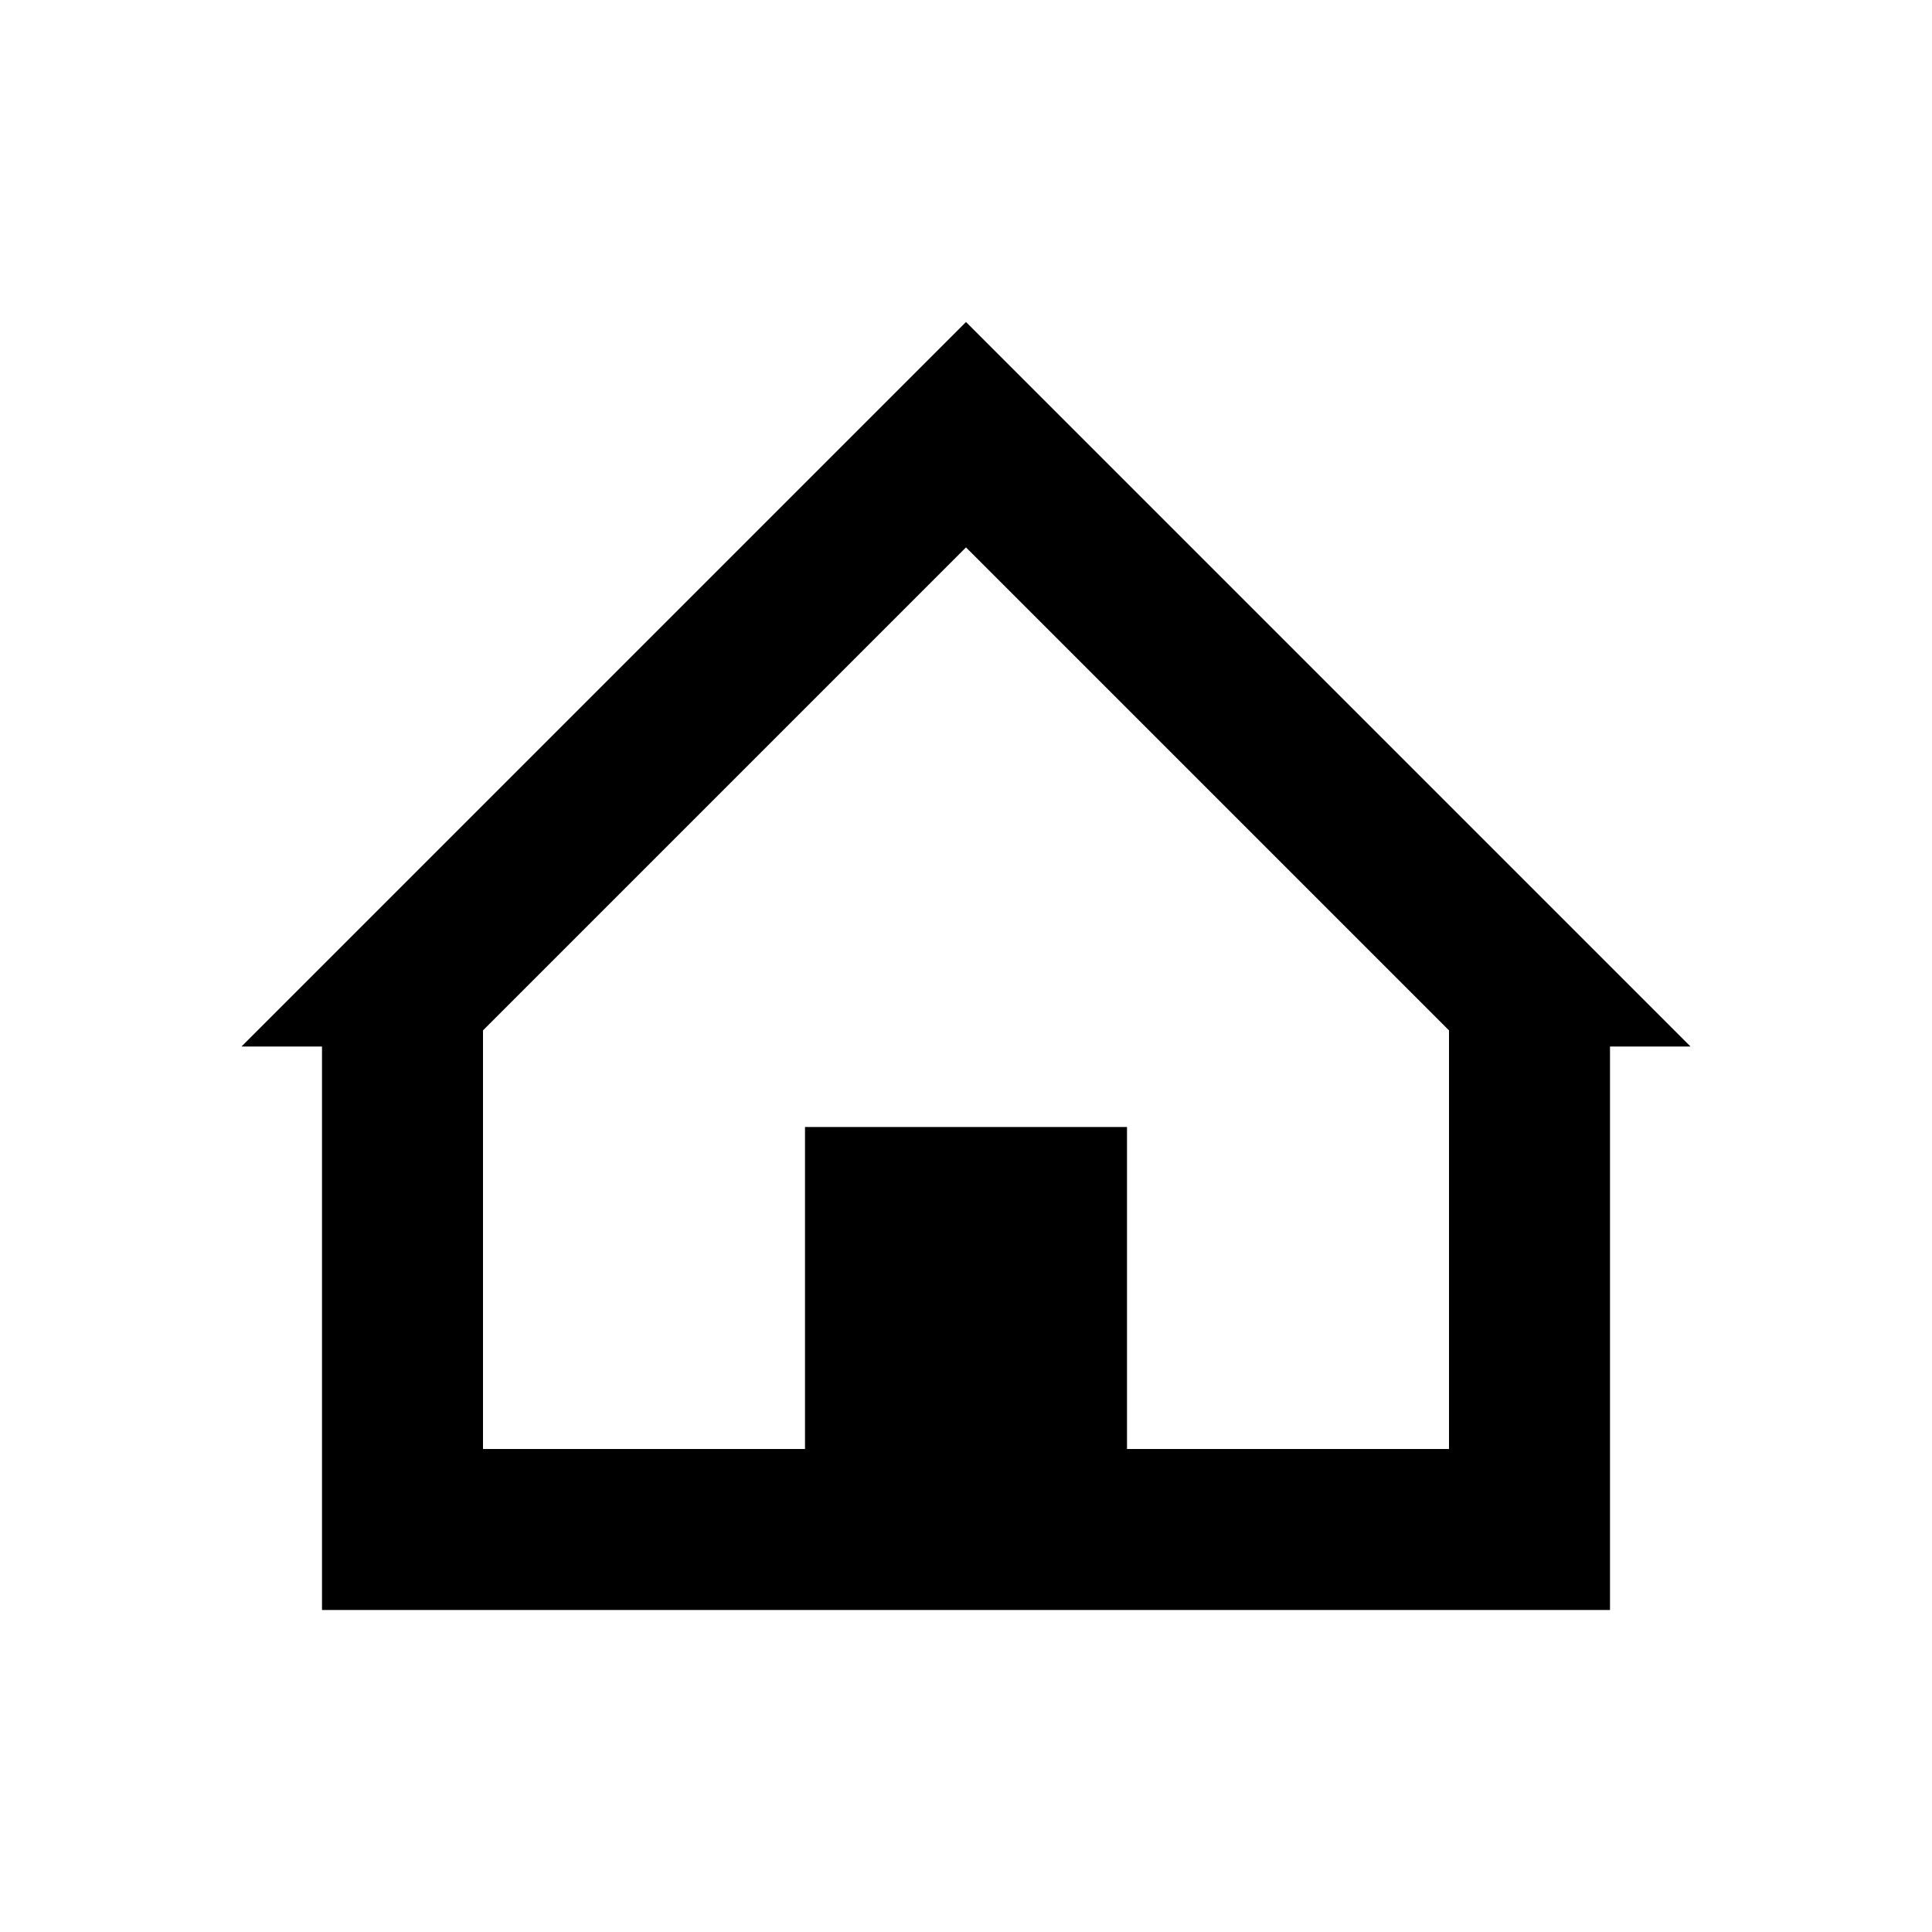 <svg xmlns="http://www.w3.org/2000/svg" width="32" height="32" class="icon" viewBox="0 0 1024 1024"><path d="M597.333 768H768V546.133l-256-256-256 256V768h170.667V597.333h170.666zM896 554.667h-42.667v298.666H170.667V554.667H128l384-384z"/></svg>